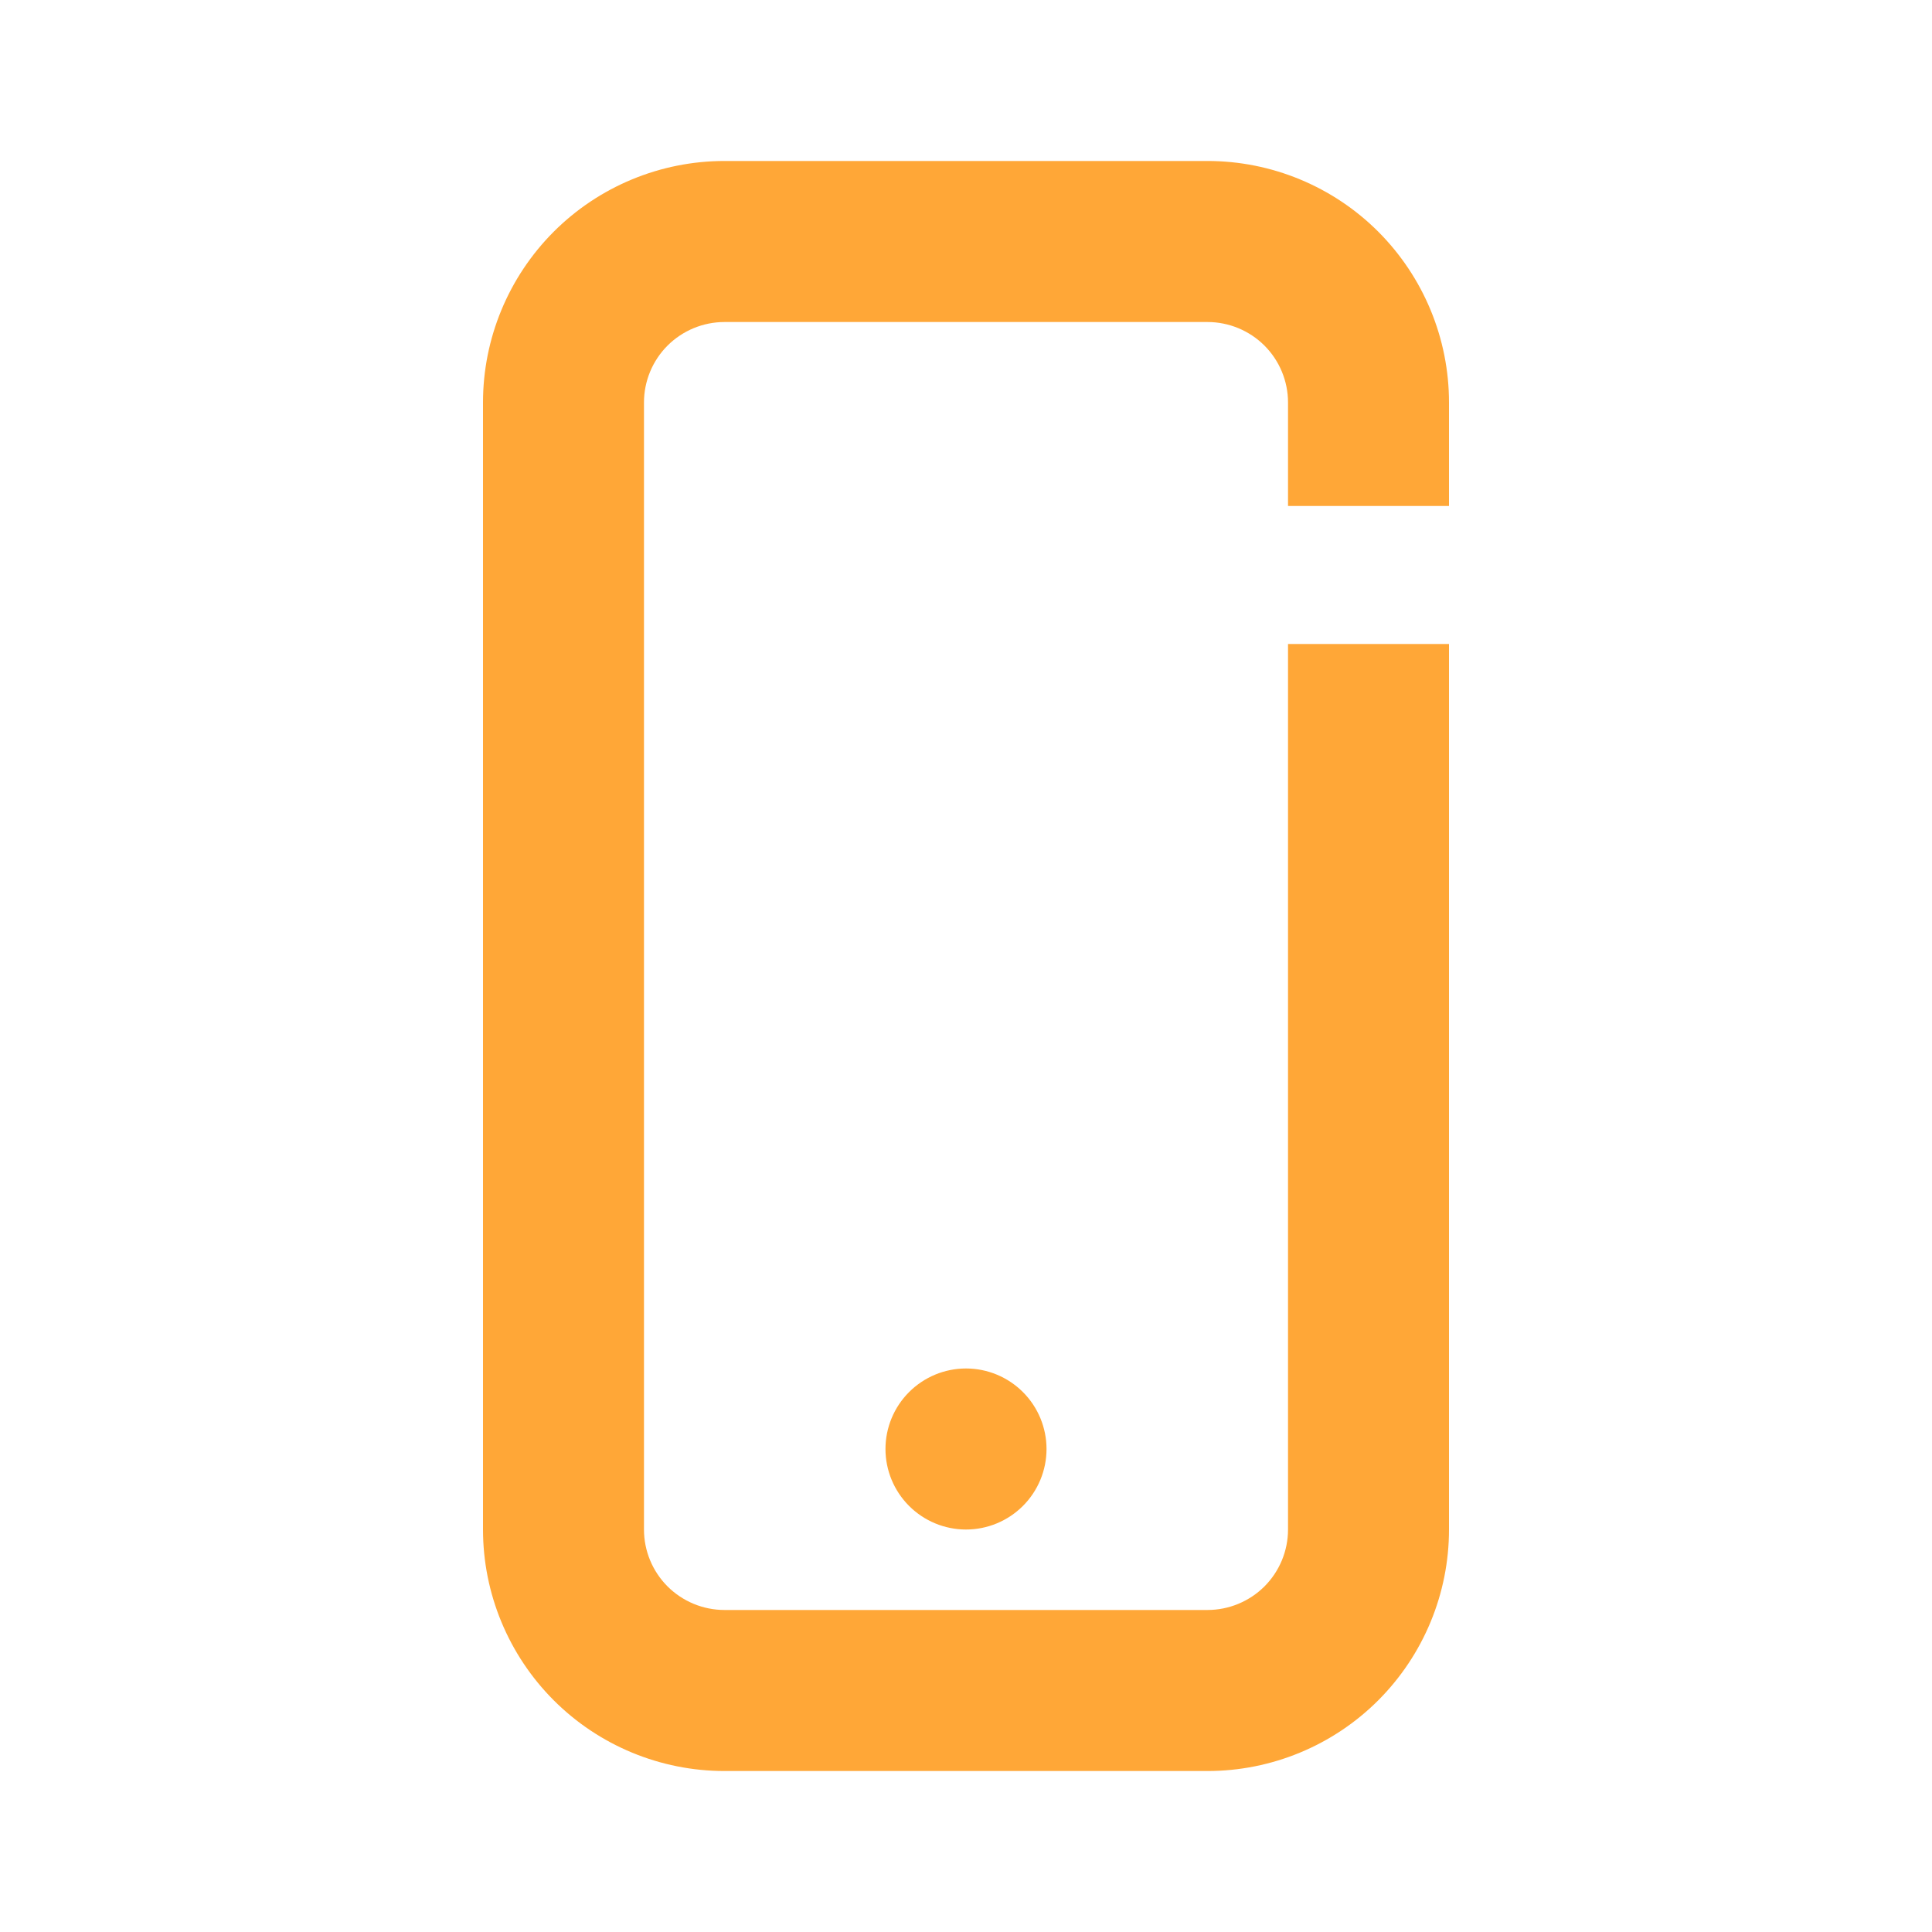 <svg width="28" height="28" viewBox="0 0 28 28" fill="none" xmlns="http://www.w3.org/2000/svg">
<path fill-rule="evenodd" clip-rule="evenodd" d="M17.5 2.333H10.5C9.572 2.333 8.681 2.702 8.025 3.358C7.369 4.015 7 4.905 7 5.833V22.167C7 23.095 7.369 23.985 8.025 24.642C8.681 25.298 9.572 25.667 10.5 25.667H17.5C18.428 25.667 19.319 25.298 19.975 24.642C20.631 23.985 21 23.095 21 22.167V9.333L18.667 9.333V22.167C18.667 22.476 18.544 22.773 18.325 22.992C18.106 23.21 17.809 23.333 17.5 23.333H10.5C10.191 23.333 9.894 23.21 9.675 22.992C9.456 22.773 9.333 22.476 9.333 22.167V5.833C9.333 5.524 9.456 5.227 9.675 5.008C9.894 4.79 10.191 4.667 10.5 4.667H17.5C17.809 4.667 18.106 4.79 18.325 5.008C18.544 5.227 18.667 5.524 18.667 5.833V7.333L21 7.333V5.833C21 4.905 20.631 4.015 19.975 3.358C19.319 2.702 18.428 2.333 17.5 2.333ZM13.175 21.825C13.394 22.044 13.691 22.167 14 22.167C14.309 22.167 14.606 22.044 14.825 21.825C15.044 21.606 15.167 21.309 15.167 21C15.167 20.691 15.044 20.394 14.825 20.175C14.606 19.956 14.309 19.833 14 19.833C13.691 19.833 13.394 19.956 13.175 20.175C12.956 20.394 12.833 20.691 12.833 21C12.833 21.309 12.956 21.606 13.175 21.825Z" fill="#FFA737"/>
</svg>
